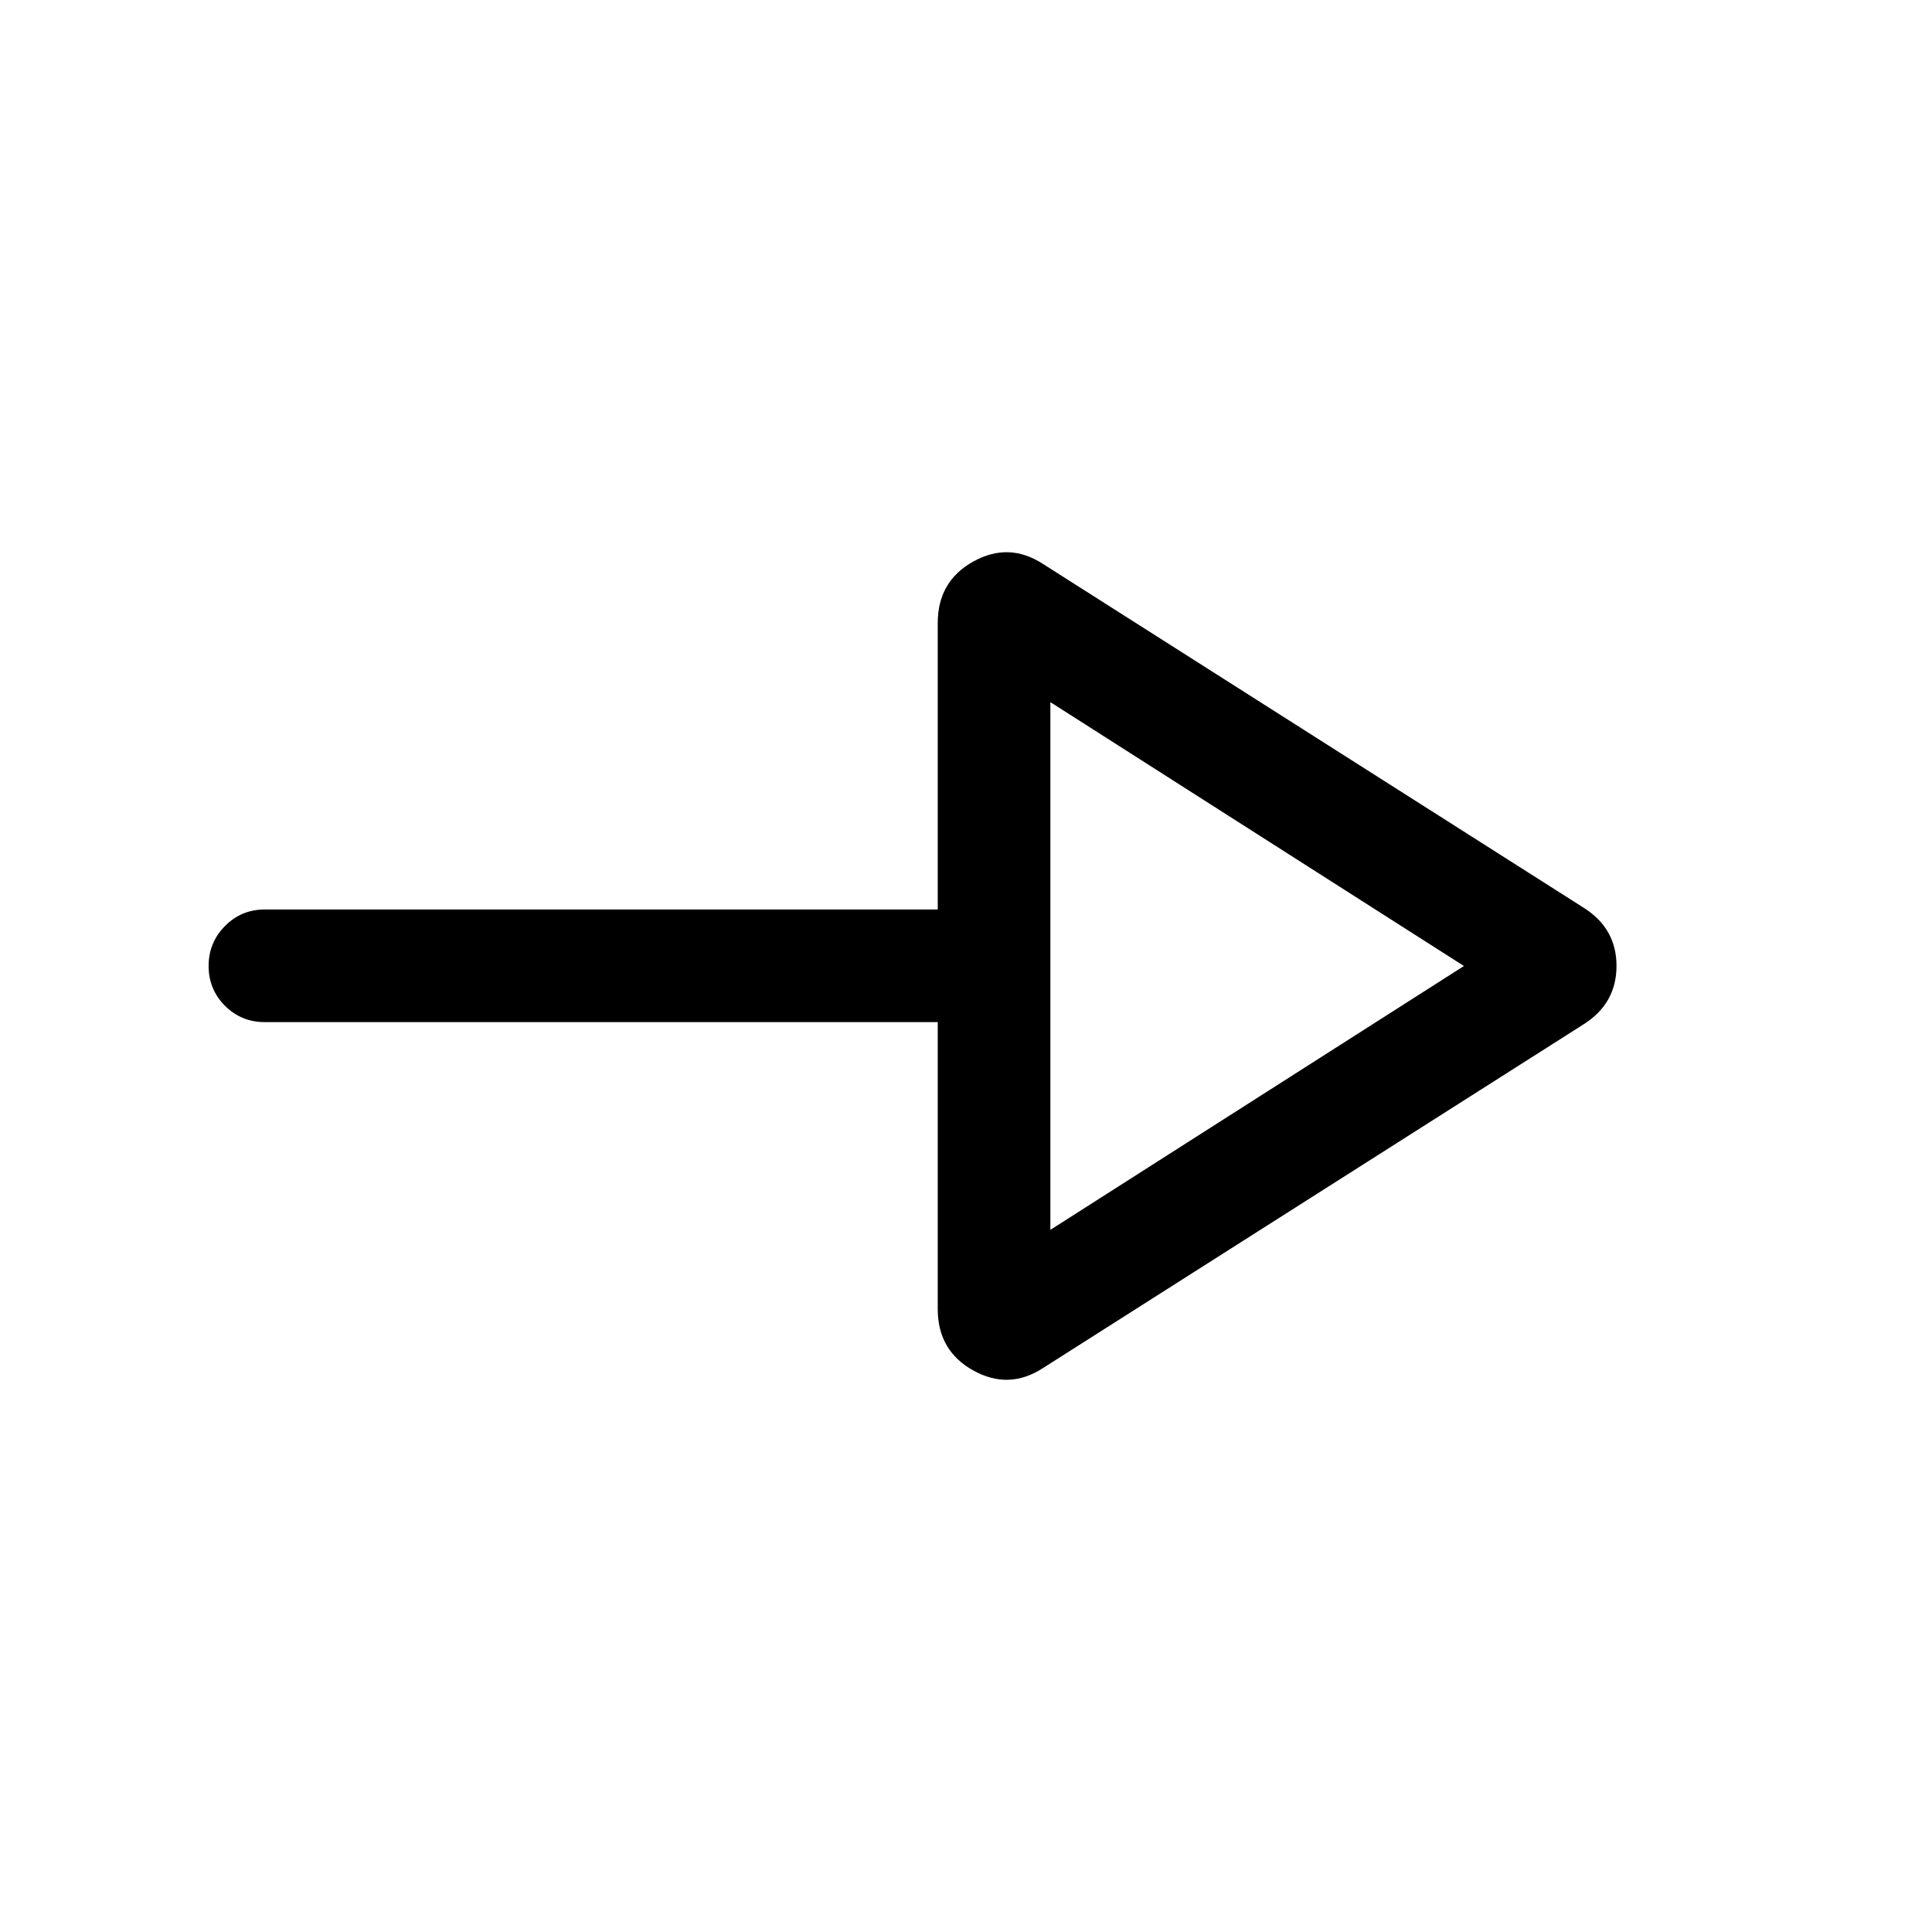 <svg xmlns="http://www.w3.org/2000/svg" height="24" viewBox="0 -960 960 960" width="24"><path d="M518.27-280.23q-16.96 11.03-34.63 1.22-17.68-9.81-17.68-30.53v-142.58H131.54q-11.64 0-19.76-8.12-8.12-8.13-8.12-19.77 0-11.64 8.12-19.85 8.12-8.22 19.76-8.22h334.42v-142.38q0-20.72 17.68-30.53 17.67-9.81 34.63 1.22l268.69 170.85q16.27 10.26 16.27 28.88 0 18.62-16.27 28.96L518.27-280.23Zm3.65-68.66L727.42-480l-205.5-131.11v262.22Zm0-131.11Z"/></svg>